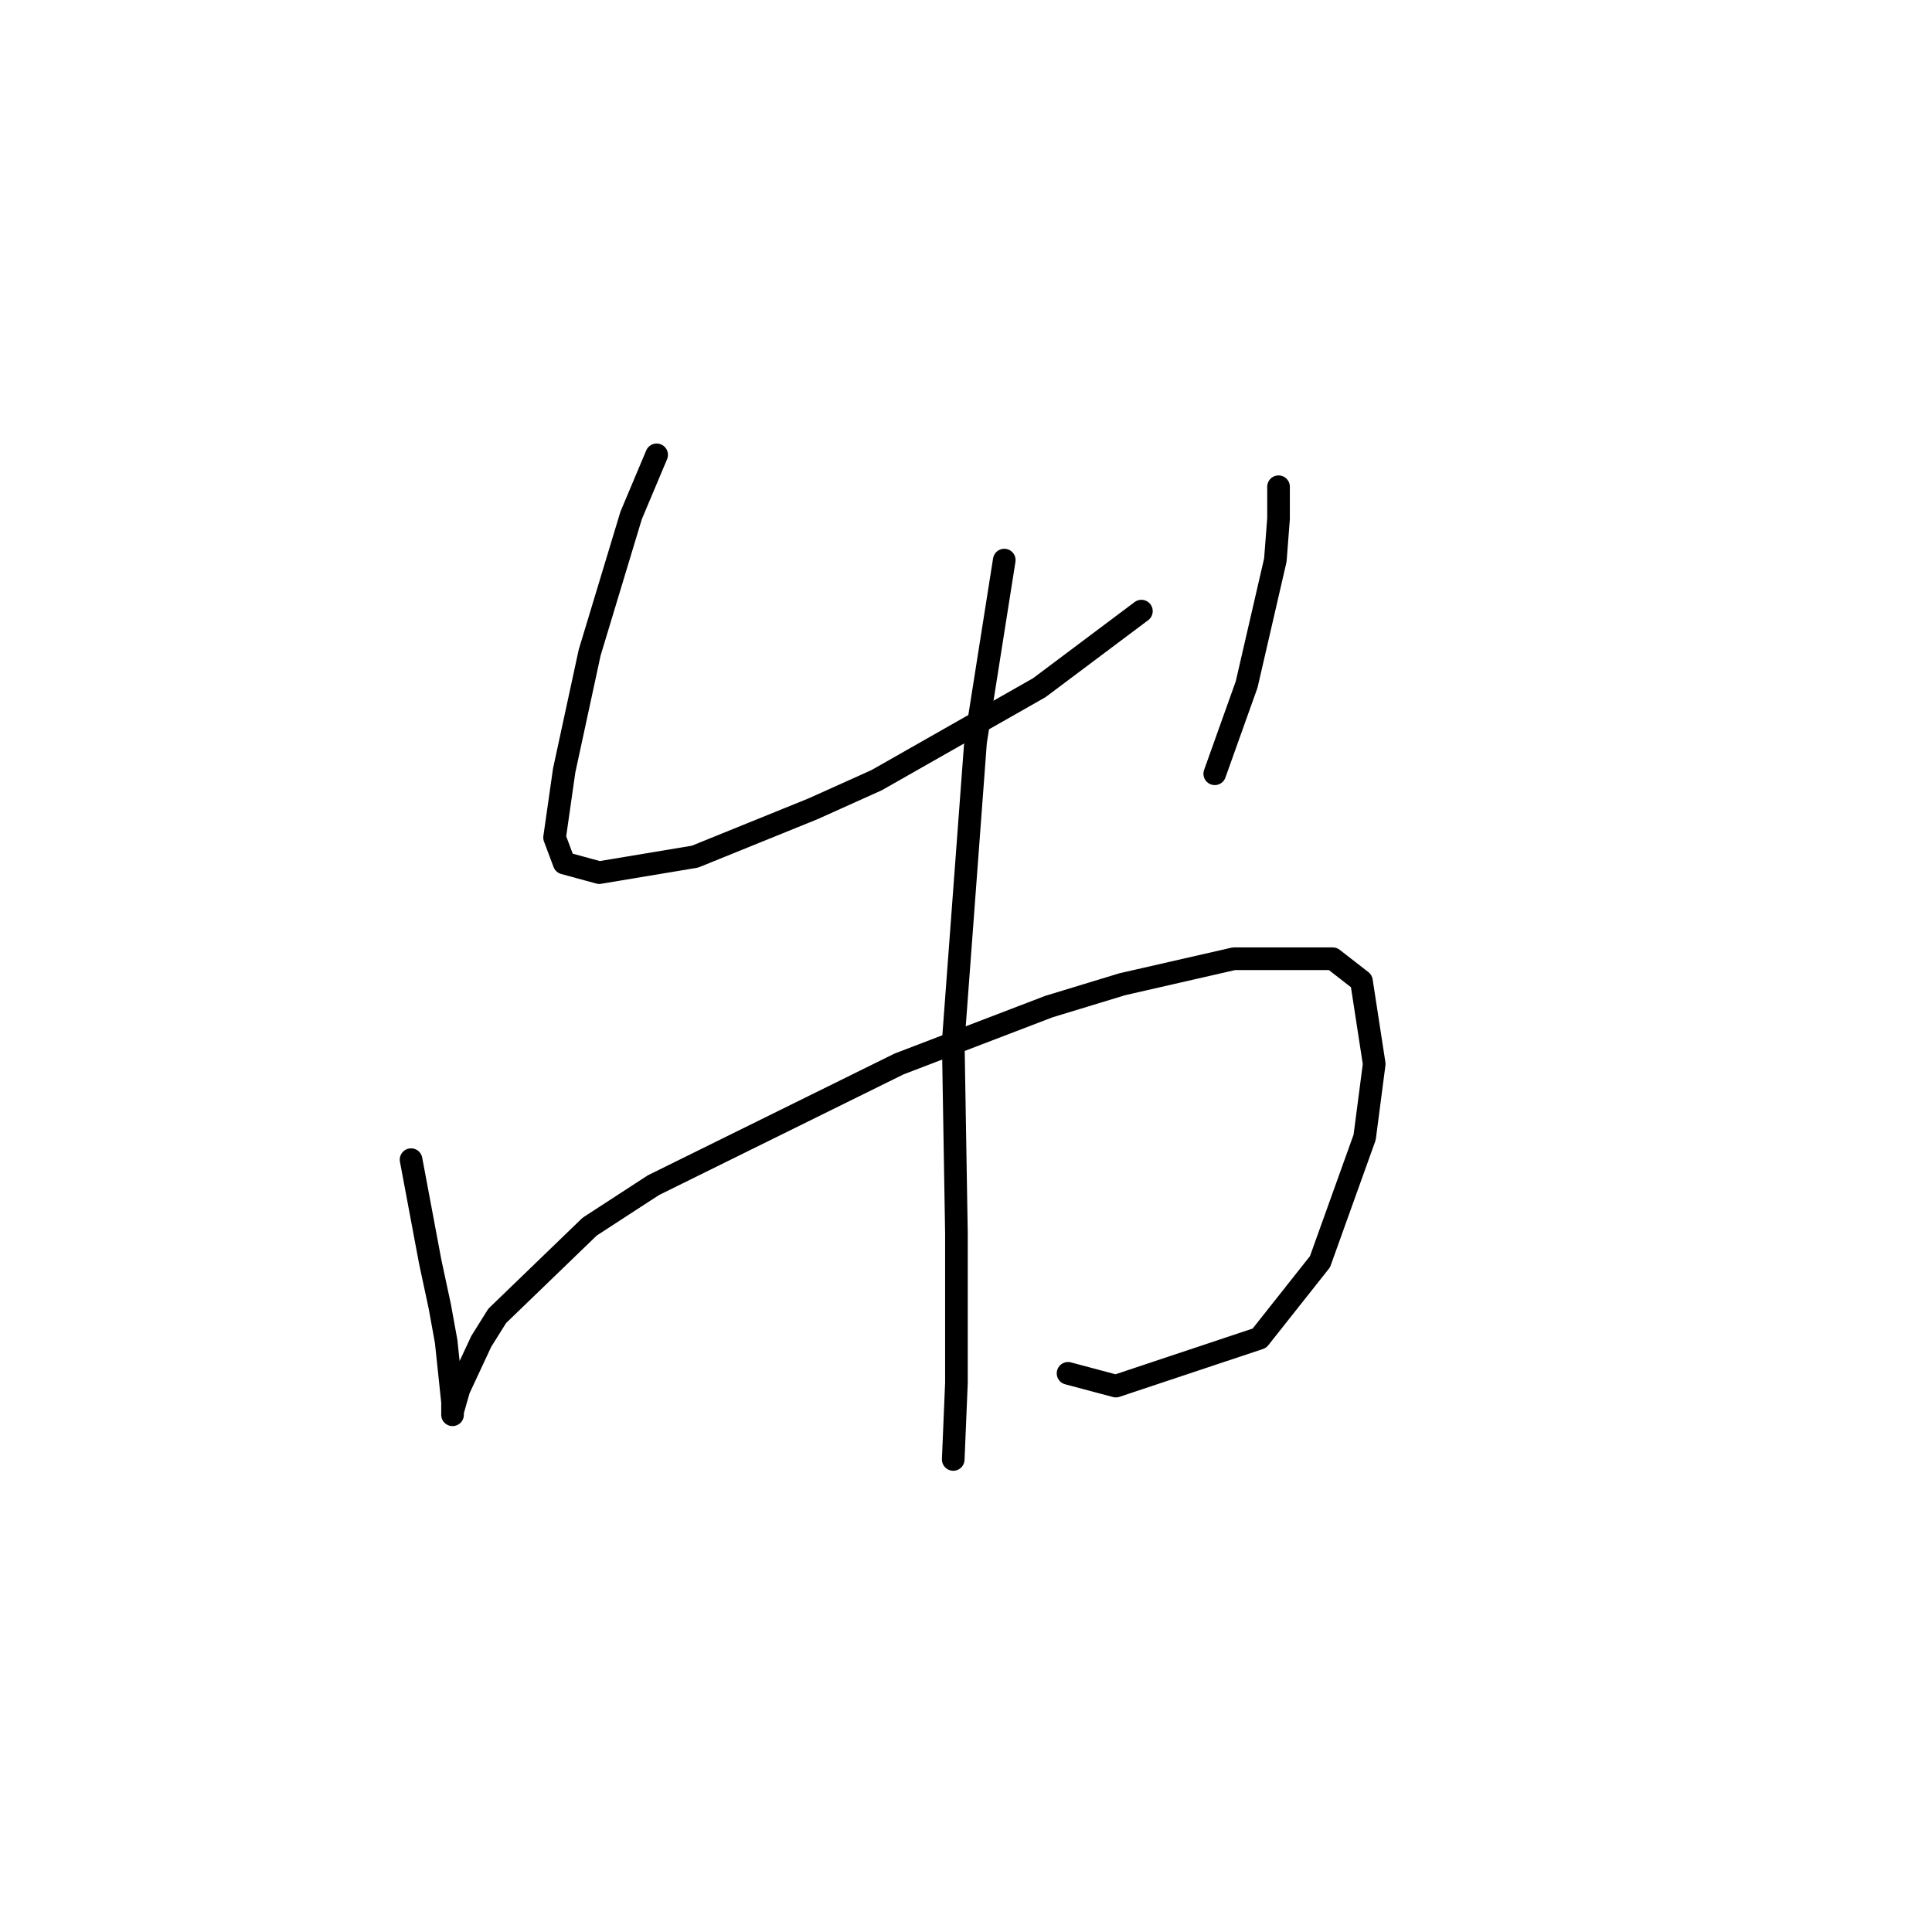 <?xml version="1.0" standalone="no"?>
    <svg width="256" height="256" xmlns="http://www.w3.org/2000/svg" version="1.1">
    <polyline stroke="black" stroke-width="3" stroke-linecap="round" fill="transparent" stroke-linejoin="round" points="87.009 60.269 83.628 68.298 78.134 86.469 74.754 102.105 73.486 110.979 74.754 114.36 79.402 115.628 92.08 113.515 107.715 107.176 116.167 103.373 137.719 91.118 151.242 80.976 151.242 80.976 " />
        <polyline stroke="black" stroke-width="3" stroke-linecap="round" fill="transparent" stroke-linejoin="round" points="169.413 64.495 169.413 68.721 168.99 74.215 165.187 90.695 160.961 102.528 160.961 102.528 " />
        <polyline stroke="black" stroke-width="3" stroke-linecap="round" fill="transparent" stroke-linejoin="round" points="54.469 153.661 57.005 167.183 58.273 173.099 59.118 177.748 59.963 185.777 59.963 187.467 59.963 187.045 60.808 184.087 63.766 177.748 65.879 174.367 78.134 162.535 86.586 157.041 119.125 140.983 138.987 133.376 148.706 130.418 163.496 127.038 176.597 127.038 180.4 129.996 182.09 140.983 180.822 150.702 174.906 167.183 166.877 177.325 147.861 183.664 141.522 181.974 141.522 181.974 " />
        <polyline stroke="black" stroke-width="3" stroke-linecap="round" fill="transparent" stroke-linejoin="round" points="133.07 74.215 129.267 98.302 126.309 138.025 126.732 163.38 126.732 183.242 126.309 193.384 126.309 193.384 " />
        </svg>